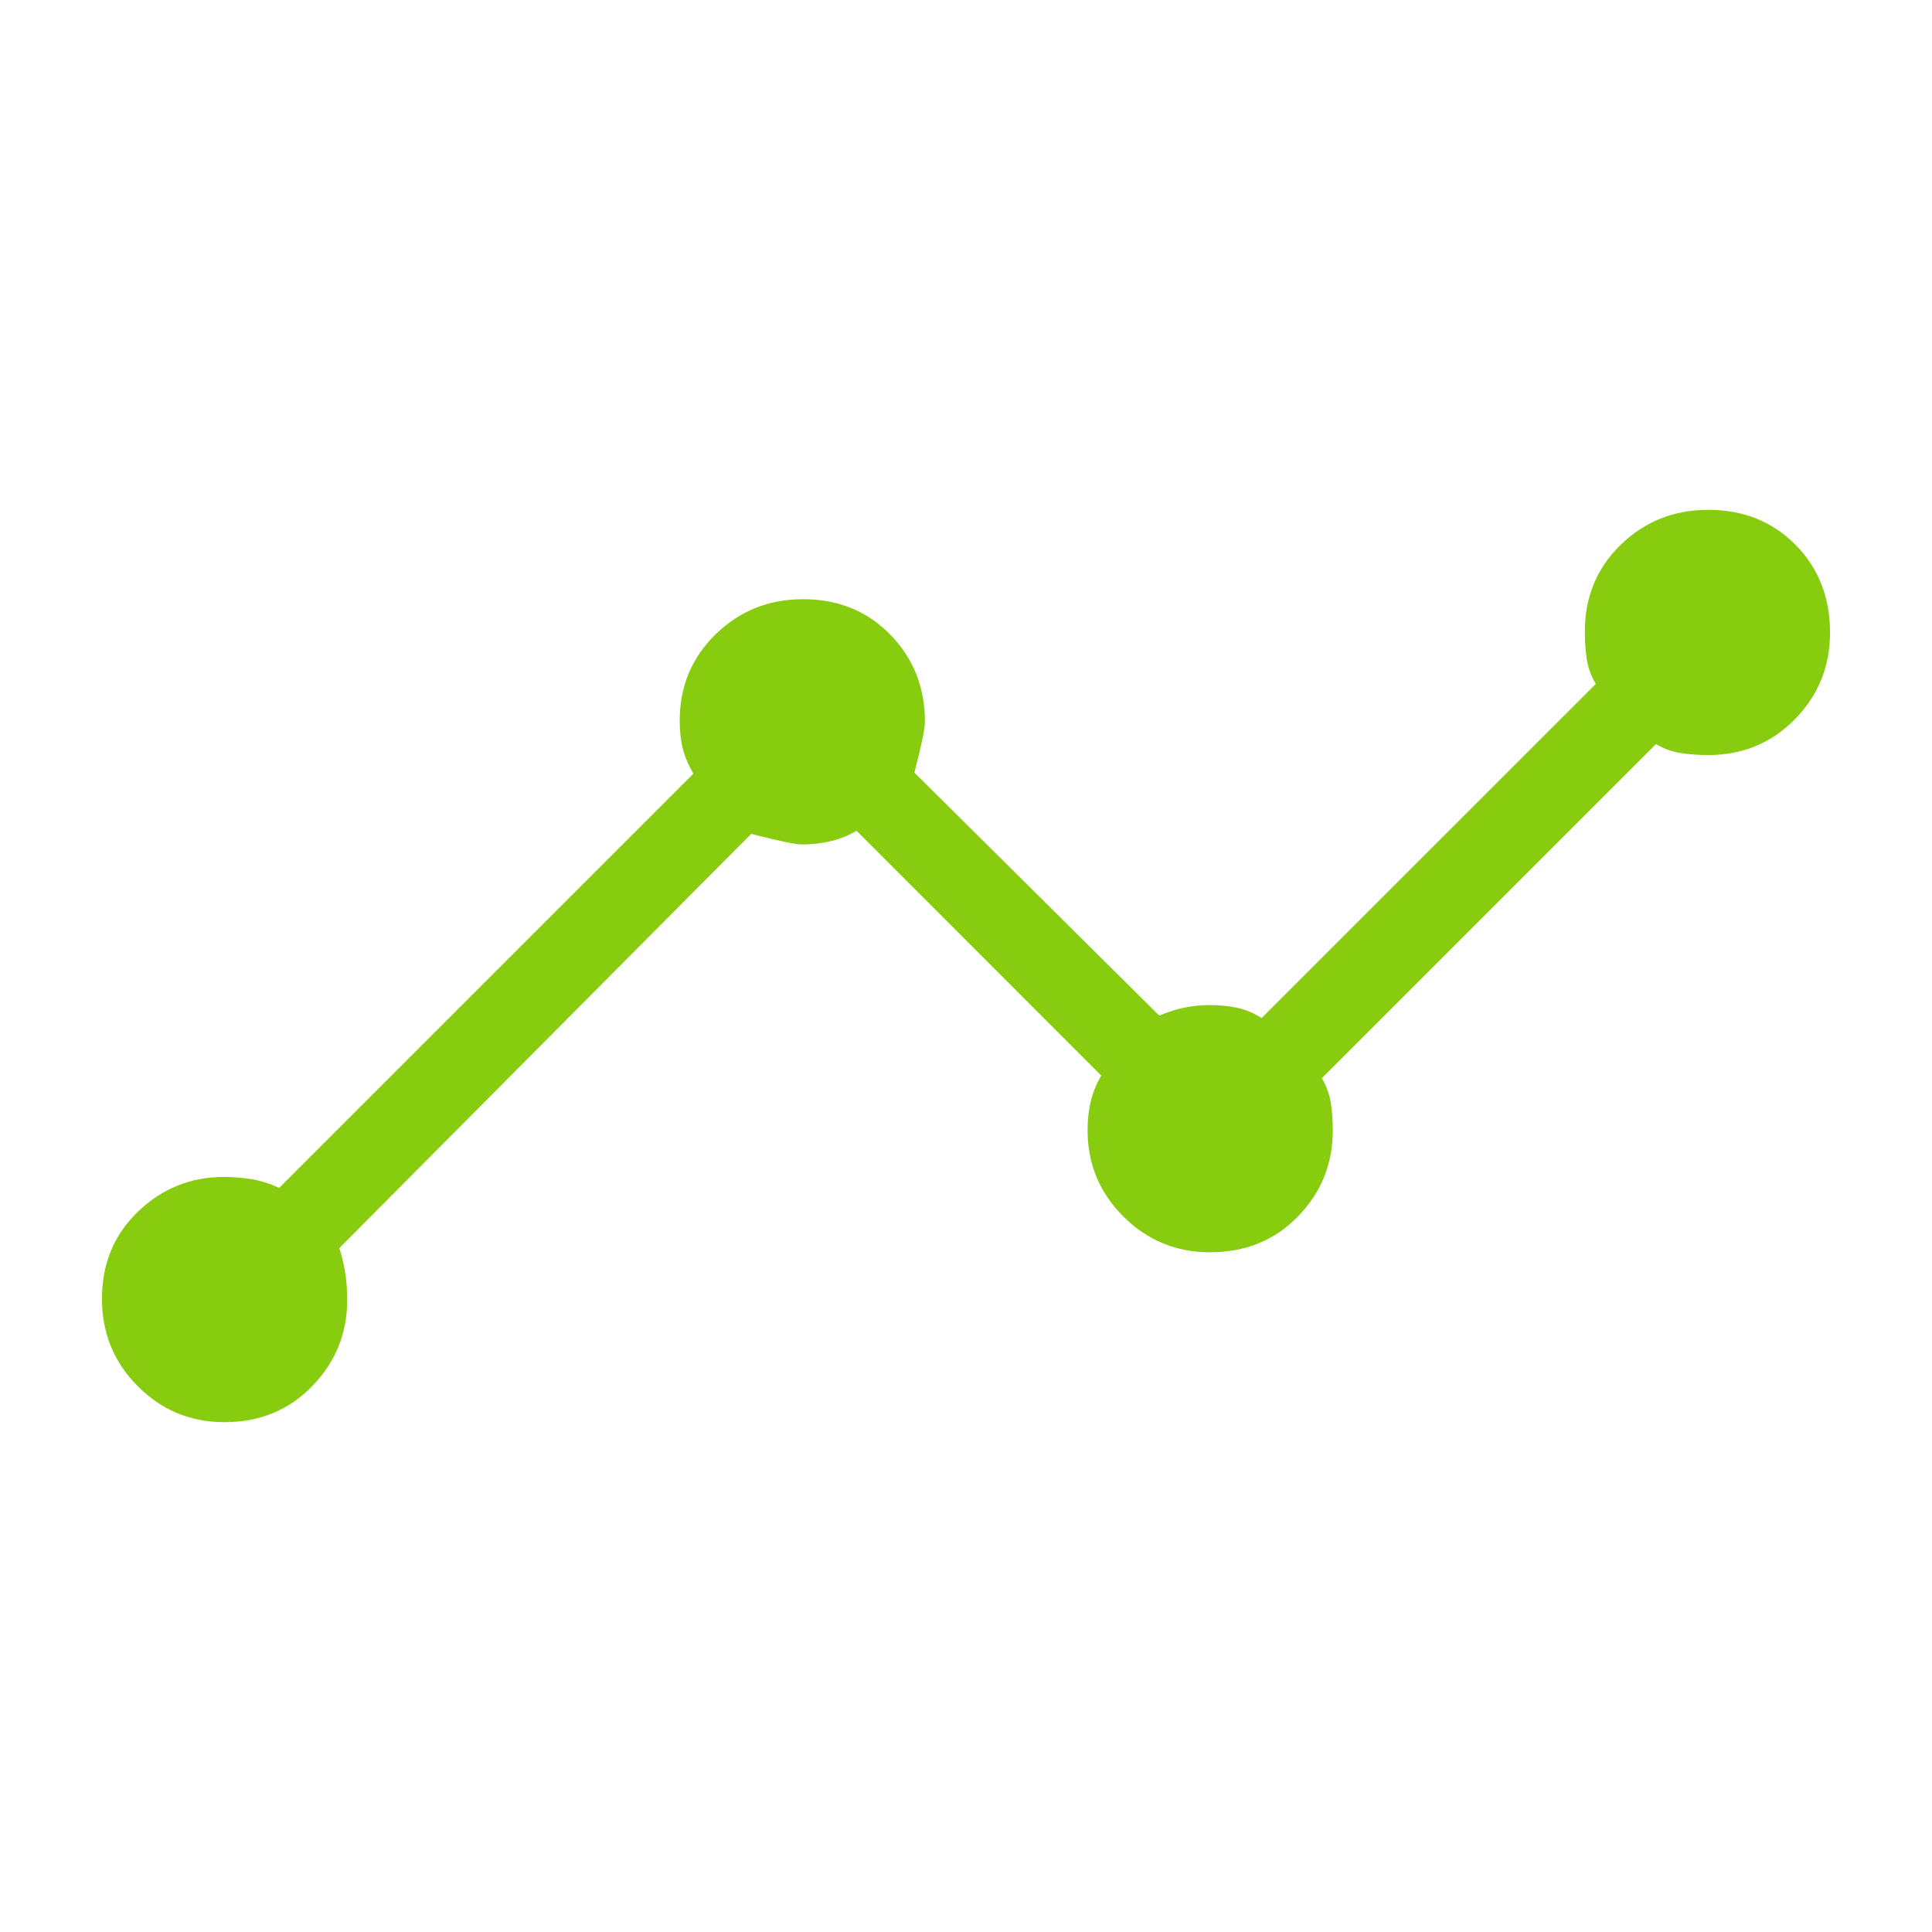 <svg xmlns="http://www.w3.org/2000/svg" height="40" viewBox="0 -960 960 960" width="40"><path d="M111.531-253.333q-25.275 0-43.07-17.854-17.794-17.854-17.794-43.462 0-26.12 17.93-43.325 17.93-17.205 42.624-17.205 7.24 0 13.997 1.153 6.756 1.154 13.5 4.283l205.795-205.795q-3.795-6.744-5.282-12.7-1.487-5.957-1.487-13.669 0-25.51 17.854-42.929 17.853-17.42 43.461-17.42 26.121 0 43.326 17.607 17.205 17.608 17.205 43.381 0 5.012-5.231 25.169l121.66 120.74q6.69-2.769 12.63-4 5.94-1.231 12.748-1.231 6.808 0 13.18 1.321 6.372 1.32 12.301 5.115l166.045-166q-3.461-5.911-4.449-12.227-.987-6.315-.987-13.685 0-25.919 17.854-43.26 17.854-17.341 43.462-17.341 26.12 0 43.325 17.344 17.205 17.343 17.205 43.638 0 25.275-17.461 43.07-17.461 17.794-43.028 17.794-7.305 0-13.677-.987t-12.346-4.449L656.82-424.256q3.462 5.974 4.449 12.251.987 6.277.987 13.596 0 25.127-17.343 42.896-17.343 17.769-43.639 17.769-25.274 0-43.069-17.769t-17.795-42.896q0-7.319 1.487-13.902 1.488-6.582 5.283-13.269l-121.555-121.6q-6.686 3.808-13.39 5.295-6.704 1.487-13.673 1.487-4.886 0-25.305-5.243L168.615-339.846q2.103 6.744 3 12.731.898 5.987.898 13.227 0 24.694-17.344 42.624-17.343 17.931-43.638 17.931Z" fill="#87cc0f"/></svg>